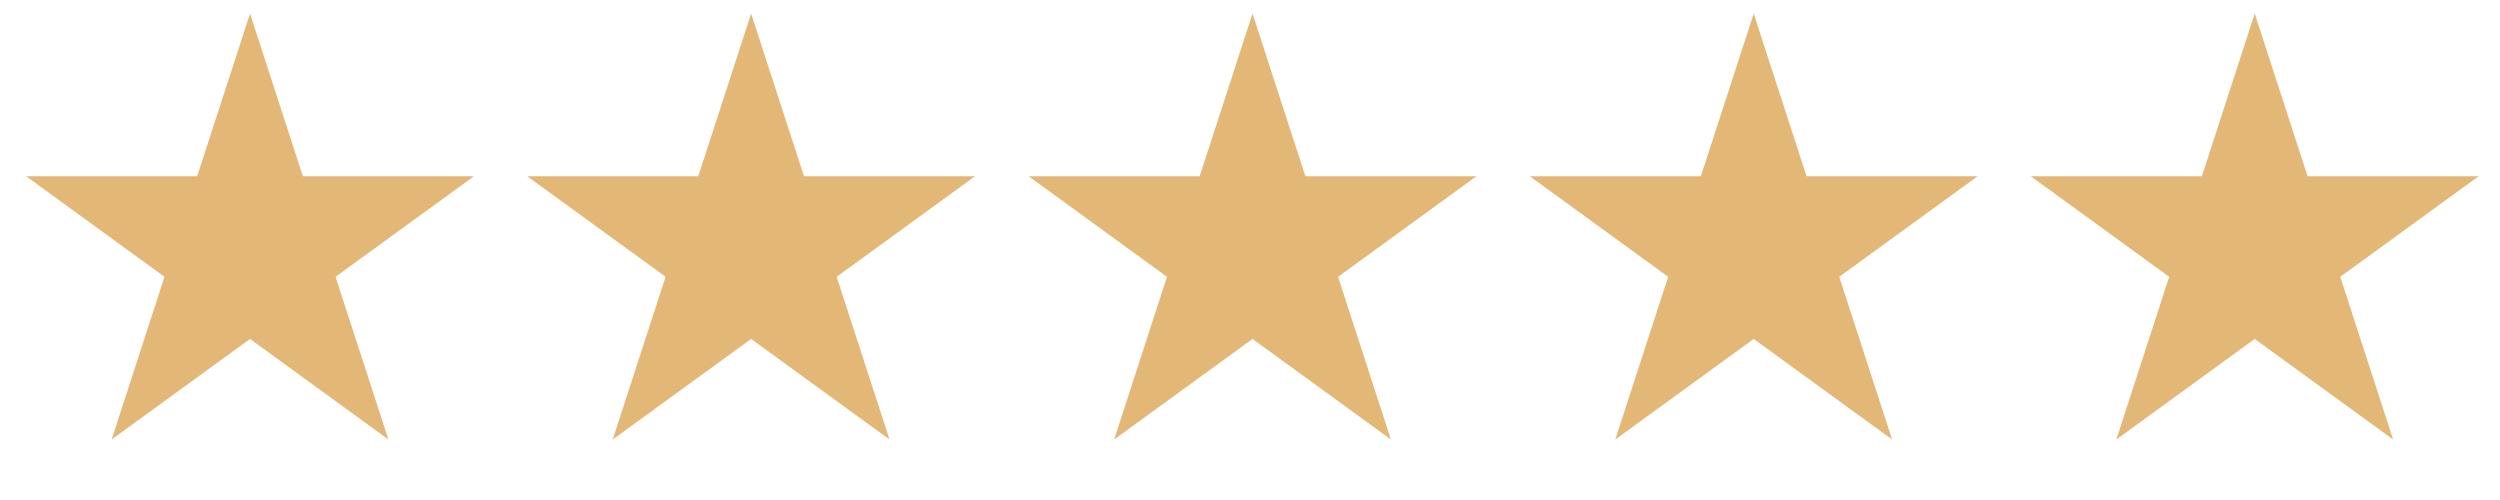 <svg width="125" height="25" viewBox="0 0 125 25" fill="none" xmlns="http://www.w3.org/2000/svg">
<path d="M12.501 0.68L15.144 8.813L23.696 8.813L16.777 13.84L19.42 21.974L12.501 16.947L5.583 21.974L8.225 13.84L1.307 8.813L9.859 8.813L12.501 0.68Z" fill="#E3B776"/>
<path d="M37.556 0.68L40.199 8.813L48.751 8.813L41.832 13.84L44.475 21.974L37.556 16.947L30.637 21.974L33.28 13.84L26.361 8.813L34.913 8.813L37.556 0.68Z" fill="#E3B776"/>
<path d="M62.626 0.68L65.269 8.813L73.821 8.813L66.903 13.84L69.545 21.974L62.626 16.947L55.708 21.974L58.35 13.84L51.432 8.813L59.984 8.813L62.626 0.68Z" fill="#E3B776"/>
<path d="M87.685 0.68L90.328 8.813L98.88 8.813L91.961 13.84L94.604 21.974L87.685 16.947L80.766 21.974L83.409 13.84L76.49 8.813L85.043 8.813L87.685 0.68Z" fill="#E3B776"/>
<path d="M112.736 0.68L115.379 8.813L123.931 8.813L117.012 13.84L119.655 21.974L112.736 16.947L105.817 21.974L108.46 13.84L101.541 8.813L110.093 8.813L112.736 0.68Z" fill="#E3B776"/>
</svg>
